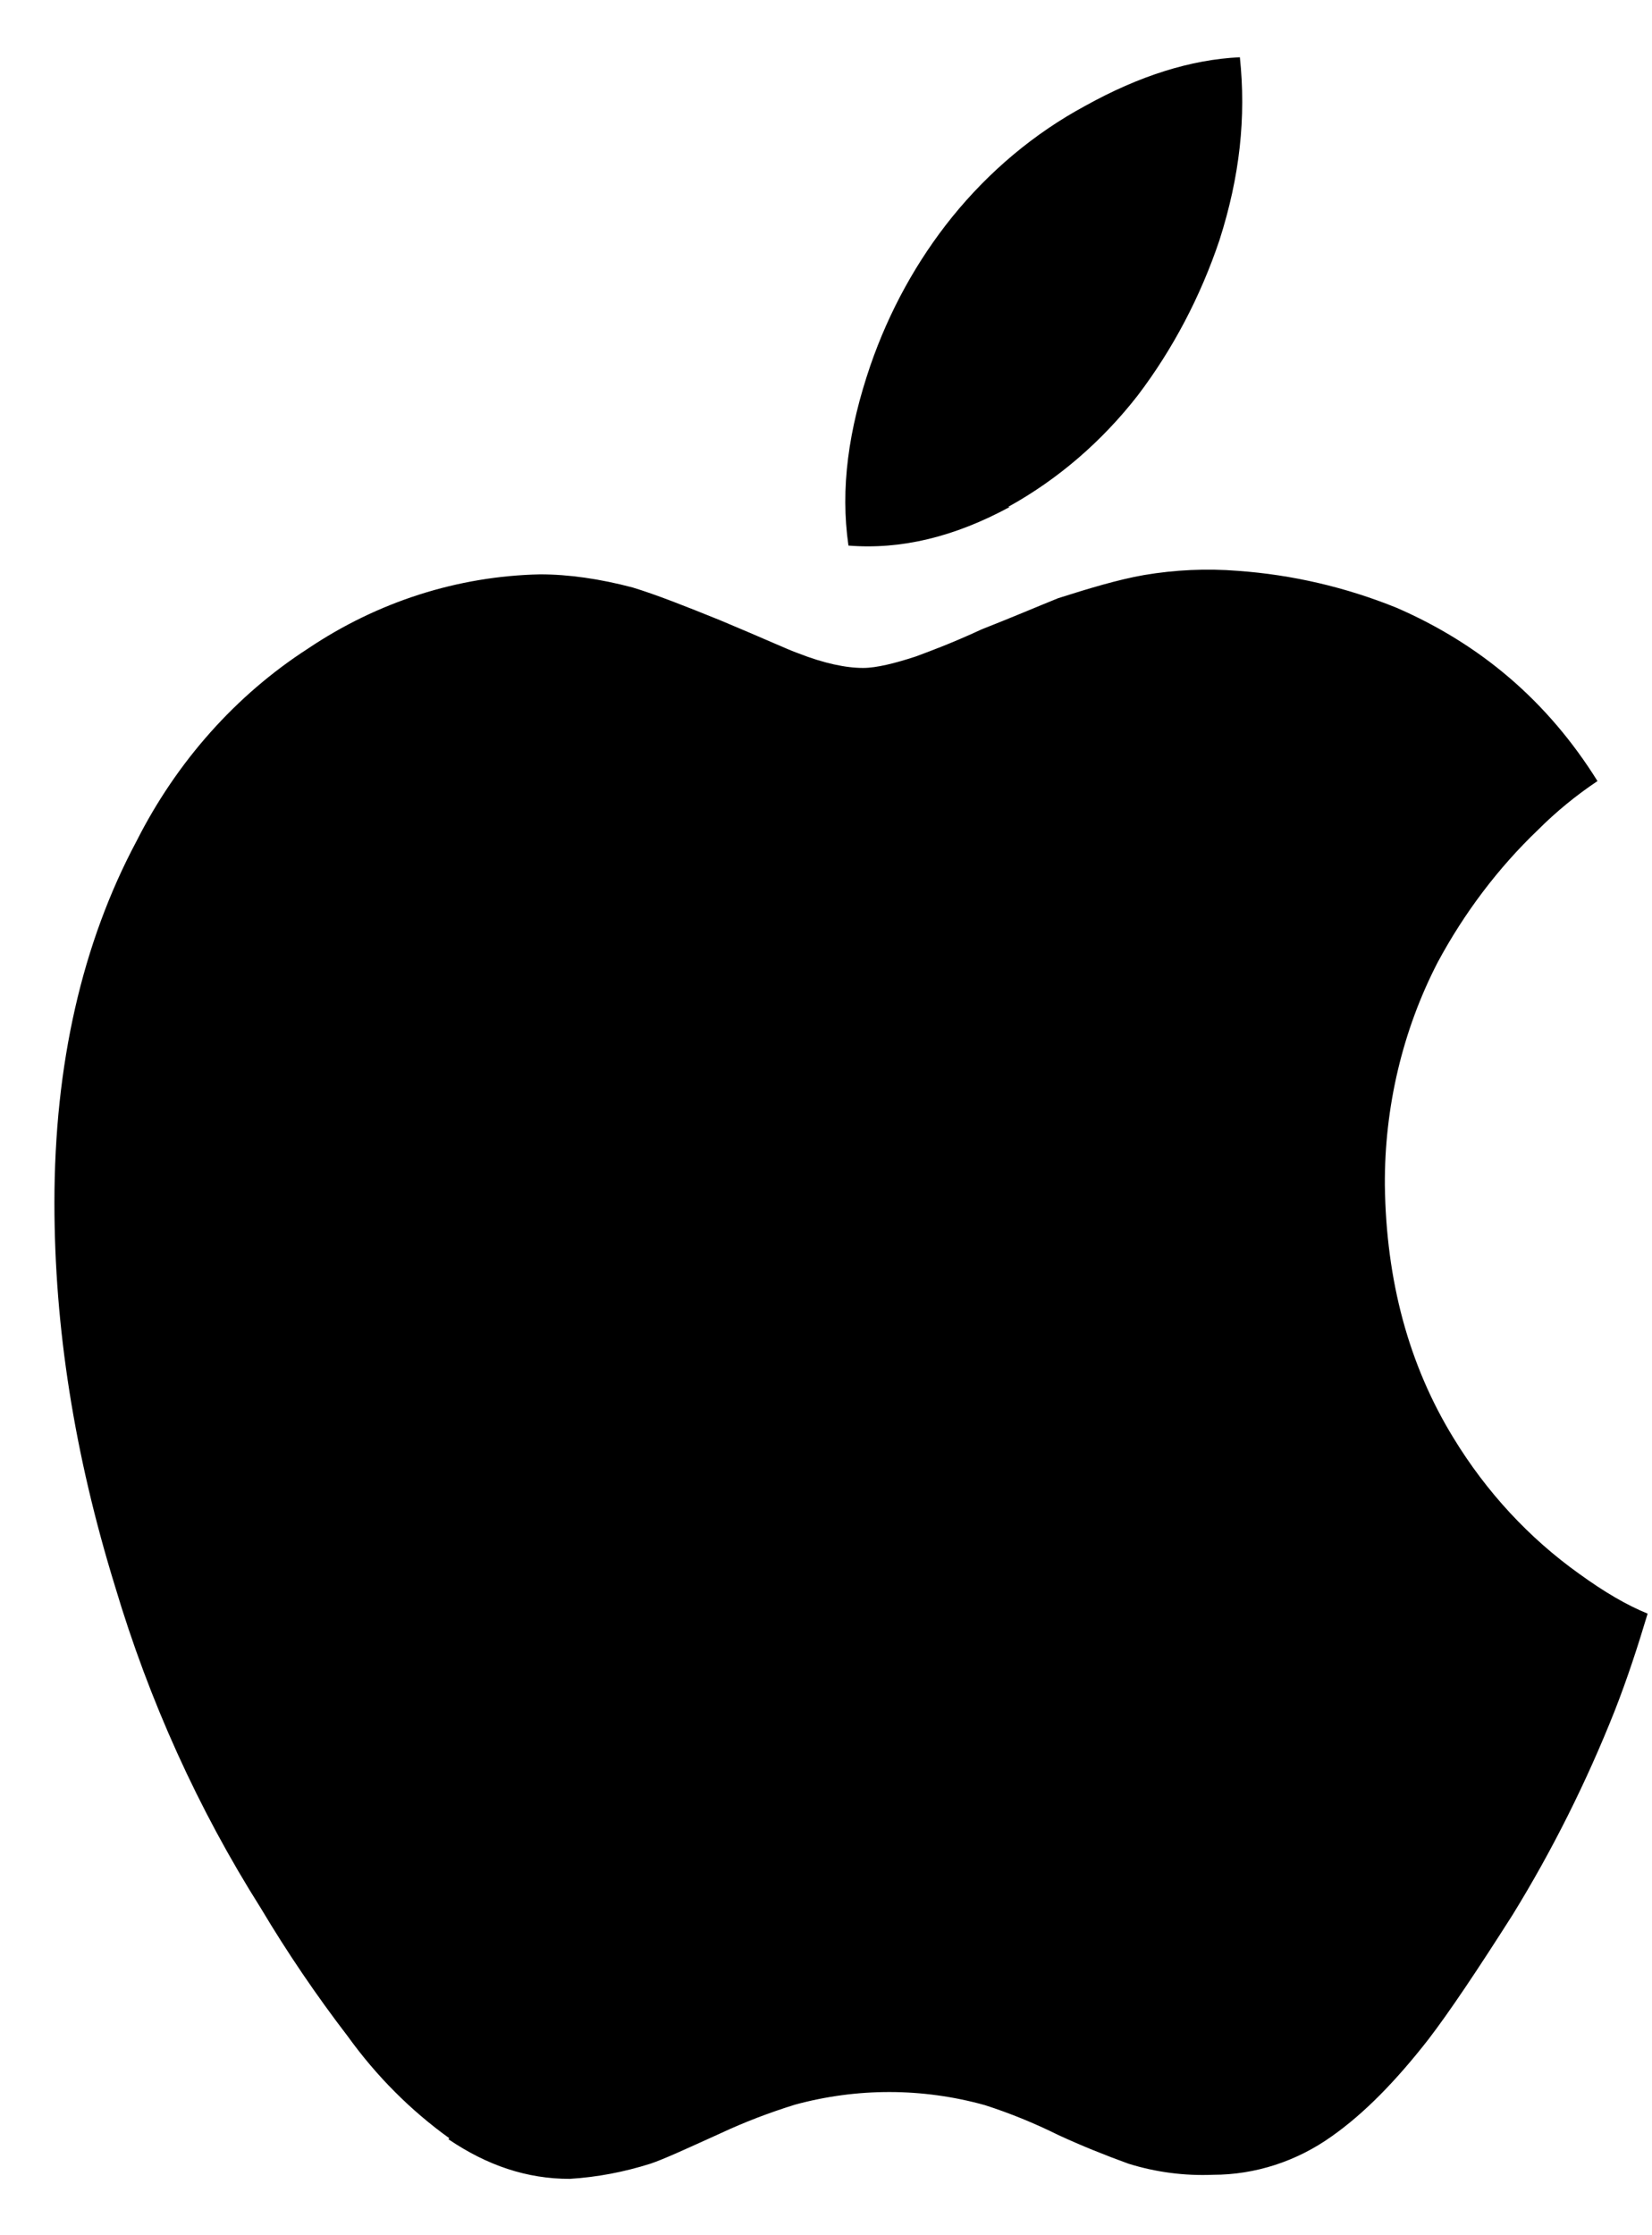<svg width="17" height="23" viewBox="0 0 17 23" fill="none" xmlns="http://www.w3.org/2000/svg">
<path d="M4.624 22.002C4.226 21.716 3.874 21.363 3.58 20.955C3.257 20.534 2.957 20.093 2.683 19.633C2.039 18.614 1.535 17.501 1.185 16.327C0.764 14.963 0.56 13.656 0.56 12.377C0.56 10.949 0.846 9.703 1.405 8.655C1.819 7.836 2.428 7.152 3.169 6.674C3.887 6.191 4.712 5.928 5.557 5.91C5.853 5.91 6.172 5.956 6.51 6.045C6.753 6.119 7.049 6.236 7.41 6.382C7.87 6.574 8.123 6.691 8.209 6.72C8.478 6.826 8.705 6.873 8.882 6.873C9.017 6.873 9.208 6.826 9.424 6.755C9.546 6.709 9.776 6.627 10.104 6.475C10.43 6.347 10.686 6.237 10.89 6.155C11.202 6.056 11.504 5.964 11.773 5.917C12.093 5.863 12.417 5.848 12.739 5.874C13.298 5.914 13.848 6.042 14.372 6.254C15.23 6.627 15.923 7.21 16.439 8.037C16.221 8.183 16.016 8.35 15.828 8.538C15.417 8.931 15.068 9.393 14.793 9.905C14.432 10.605 14.246 11.395 14.251 12.196C14.264 13.18 14.497 14.046 14.957 14.796C15.295 15.351 15.735 15.826 16.248 16.192C16.511 16.383 16.738 16.515 16.955 16.604C16.853 16.945 16.745 17.275 16.617 17.602C16.326 18.336 15.974 19.04 15.565 19.704C15.201 20.276 14.915 20.703 14.698 20.986C14.36 21.419 14.034 21.75 13.706 21.981C13.344 22.24 12.917 22.378 12.483 22.378C12.189 22.39 11.895 22.352 11.613 22.264C11.37 22.176 11.129 22.079 10.893 21.97C10.647 21.848 10.393 21.744 10.134 21.661C9.493 21.483 8.821 21.482 8.179 21.657C7.916 21.739 7.663 21.835 7.413 21.952C7.062 22.111 6.828 22.219 6.693 22.264C6.424 22.349 6.145 22.403 5.862 22.42C5.425 22.42 5.017 22.285 4.614 22.012L4.624 22.002ZM10.39 5.217C9.819 5.526 9.273 5.657 8.731 5.614C8.646 5.025 8.731 4.421 8.957 3.76C9.15 3.201 9.435 2.683 9.798 2.233C10.182 1.759 10.647 1.37 11.168 1.089C11.724 0.78 12.253 0.613 12.759 0.589C12.824 1.207 12.759 1.814 12.549 2.471C12.354 3.051 12.07 3.592 11.708 4.069C11.338 4.544 10.885 4.934 10.374 5.216L10.39 5.217Z" fill="black"/>
</svg>
